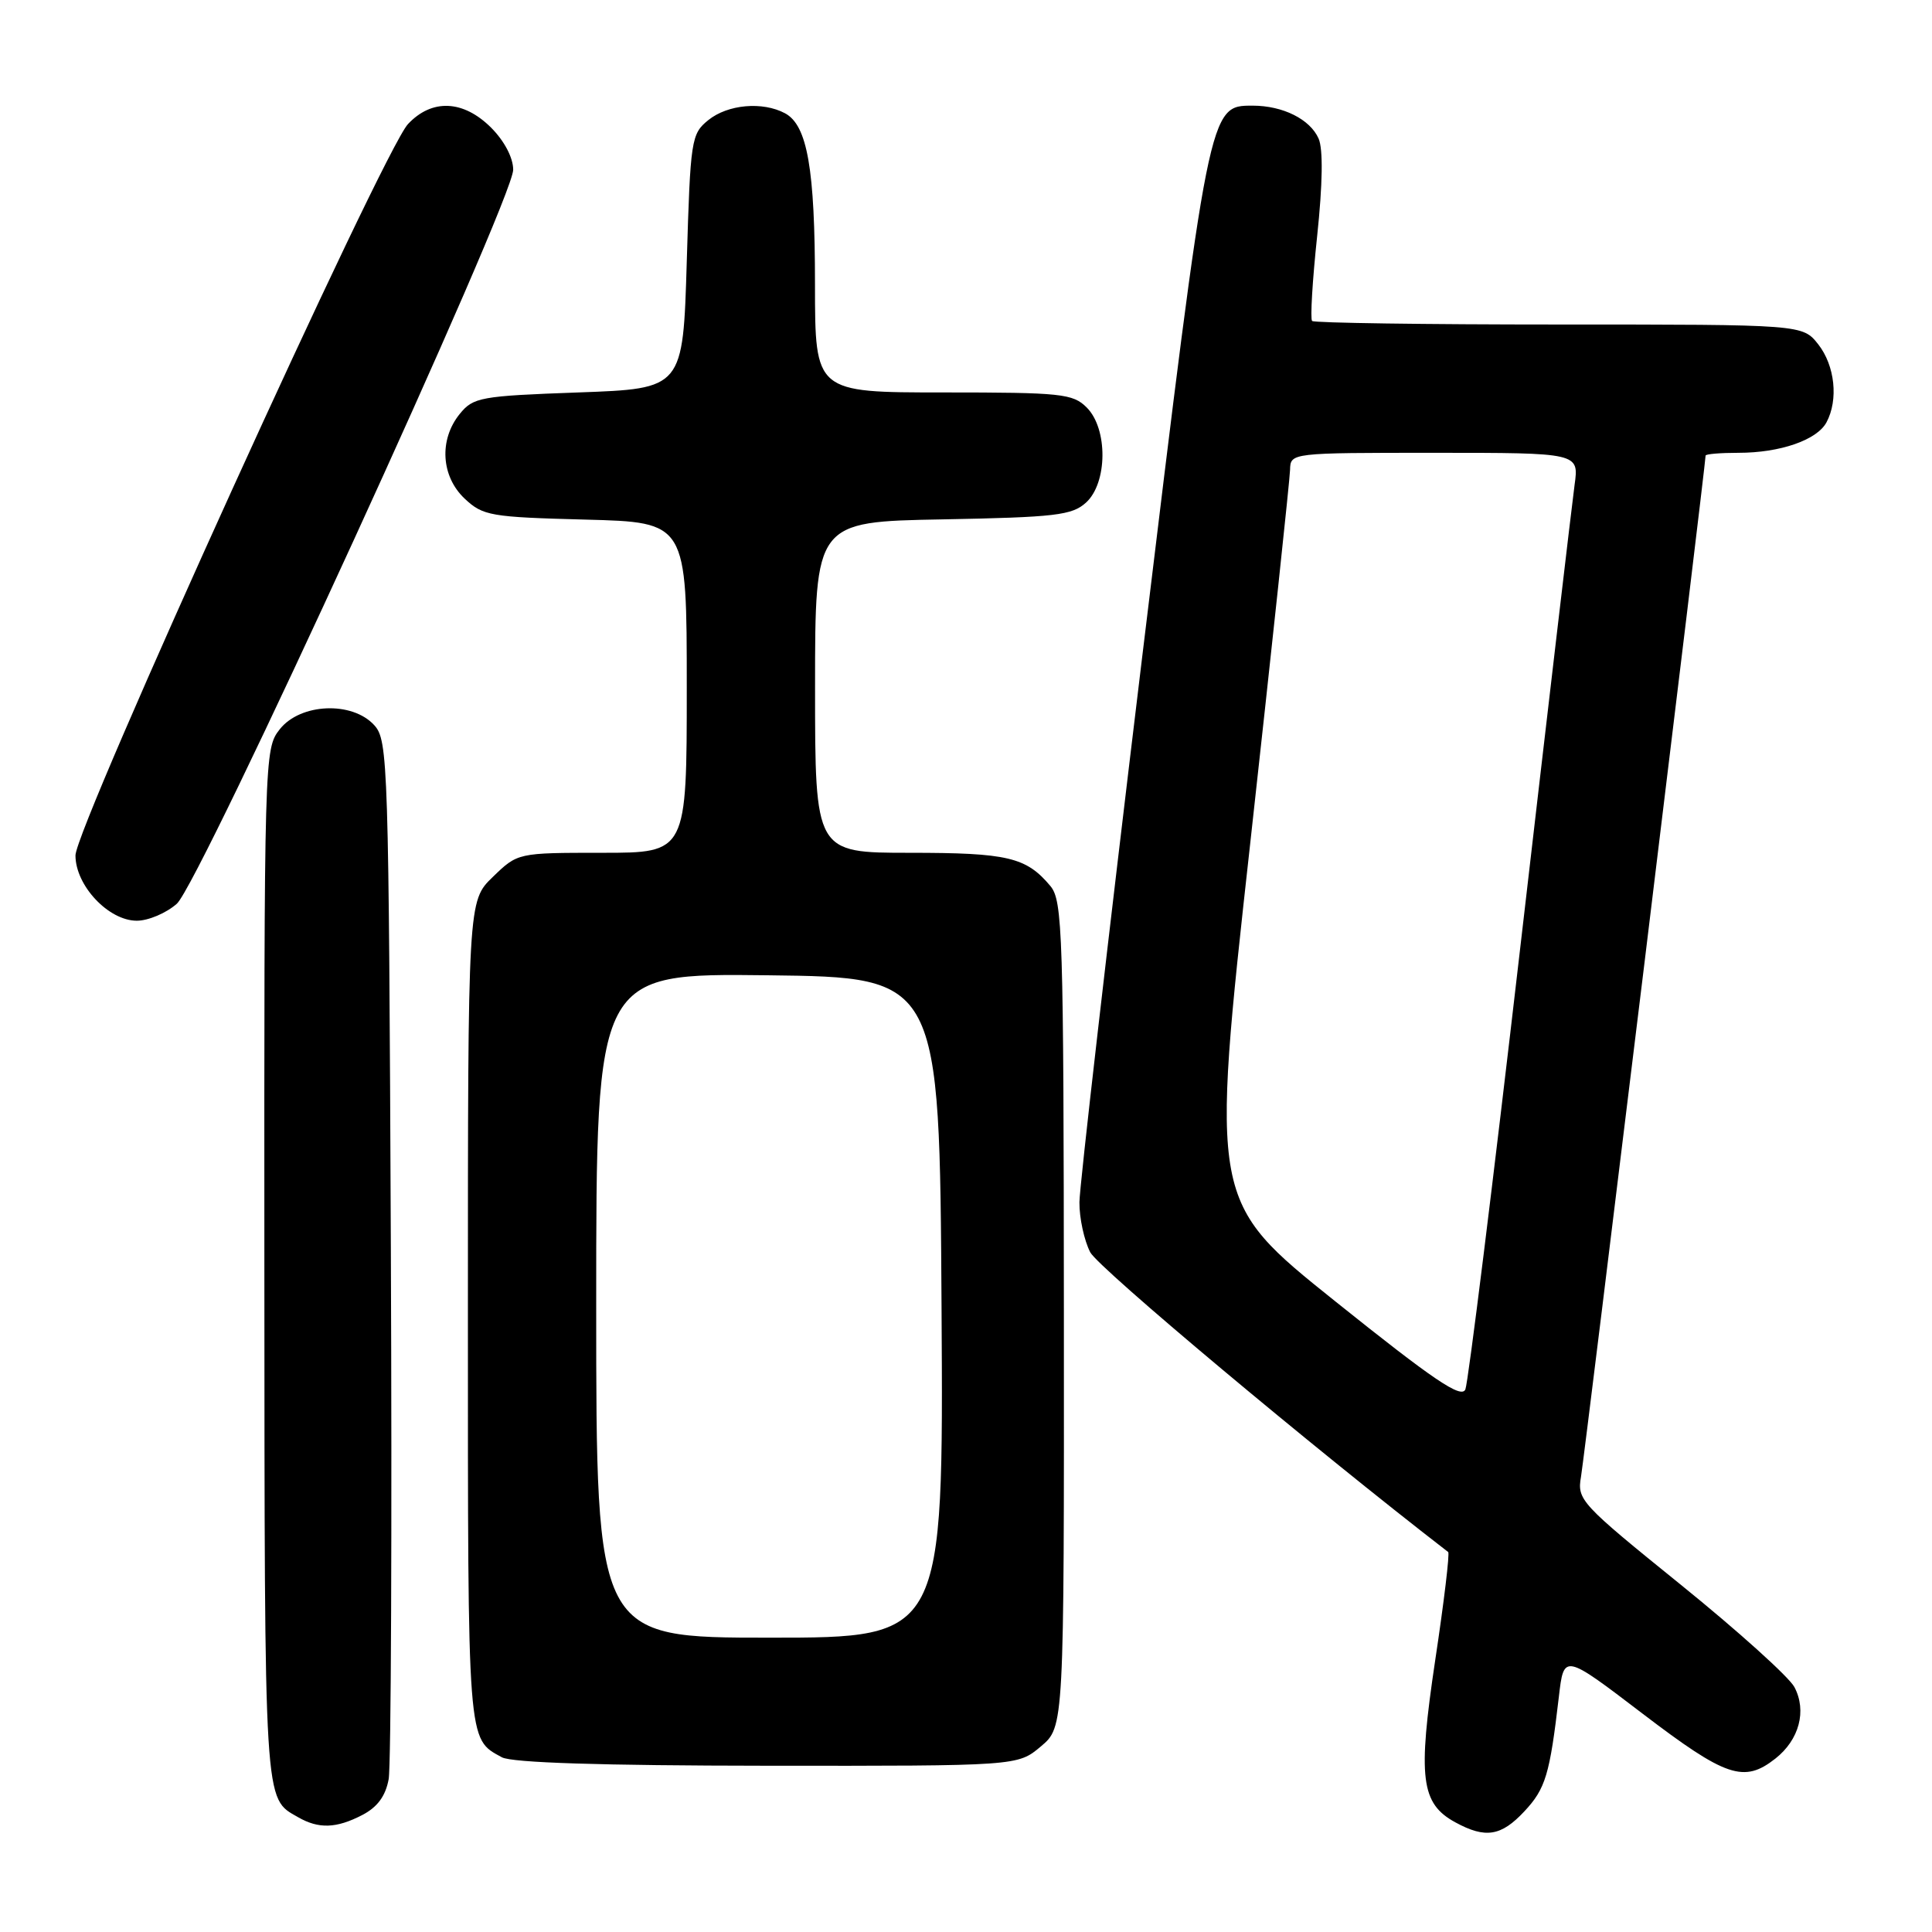 <?xml version="1.0" encoding="UTF-8" standalone="no"?>
<!DOCTYPE svg PUBLIC "-//W3C//DTD SVG 1.1//EN" "http://www.w3.org/Graphics/SVG/1.1/DTD/svg11.dtd" >
<svg xmlns="http://www.w3.org/2000/svg" xmlns:xlink="http://www.w3.org/1999/xlink" version="1.1" viewBox="0 0 256 256">
 <g >
 <path fill="currentColor"
d=" M 201.98 240.02 C 204.80 237.01 205.35 235.15 206.56 224.81 C 207.22 219.11 207.22 219.11 217.64 227.06 C 228.70 235.49 231.08 236.30 235.25 233.02 C 238.41 230.53 239.43 226.70 237.77 223.55 C 237.07 222.22 230.30 216.12 222.72 209.99 C 209.41 199.23 208.96 198.74 209.49 195.68 C 209.95 193.04 226.00 61.51 226.00 60.37 C 226.00 60.16 227.96 60.00 230.35 60.00 C 235.88 60.00 240.76 58.31 242.02 55.96 C 243.62 52.97 243.14 48.45 240.93 45.63 C 238.85 43.00 238.85 43.00 206.59 43.00 C 188.85 43.00 174.12 42.79 173.86 42.53 C 173.60 42.27 173.90 37.21 174.53 31.28 C 175.26 24.38 175.33 19.73 174.72 18.36 C 173.59 15.80 169.99 14.00 165.98 14.00 C 160.18 14.00 160.23 13.76 151.30 87.42 C 146.77 124.86 143.04 157.21 143.03 159.30 C 143.01 161.39 143.66 164.37 144.46 165.93 C 145.54 168.01 174.10 191.92 191.89 205.65 C 192.11 205.81 191.34 212.25 190.18 219.94 C 187.84 235.58 188.26 238.99 192.86 241.48 C 196.83 243.64 198.91 243.31 201.98 240.02 Z  M 48.00 240.50 C 50.01 239.46 51.09 237.99 51.50 235.75 C 51.82 233.96 51.95 202.28 51.79 165.35 C 51.51 100.95 51.42 98.12 49.60 96.10 C 46.68 92.88 39.80 93.17 37.07 96.63 C 35.02 99.24 35.00 99.96 35.03 167.88 C 35.07 239.99 34.95 238.19 39.50 240.79 C 42.23 242.36 44.57 242.28 48.00 240.50 Z  M 137.92 231.41 C 141.00 228.82 141.00 228.82 140.97 174.16 C 140.94 123.50 140.80 119.35 139.18 117.40 C 135.98 113.58 133.53 113.00 120.57 113.00 C 108.00 113.00 108.00 113.00 108.00 91.07 C 108.00 69.13 108.00 69.13 124.90 68.82 C 139.85 68.54 142.04 68.28 143.90 66.60 C 146.76 64.00 146.82 56.82 144.00 54.00 C 142.16 52.16 140.67 52.00 125.00 52.00 C 108.00 52.00 108.00 52.00 107.99 37.75 C 107.99 22.35 106.98 16.60 104.02 15.01 C 101.04 13.42 96.44 13.83 93.86 15.91 C 91.59 17.75 91.48 18.46 91.00 34.66 C 90.50 51.50 90.50 51.50 76.66 52.00 C 63.62 52.47 62.71 52.64 60.91 54.86 C 58.15 58.27 58.44 63.13 61.58 66.08 C 64.00 68.35 64.99 68.52 77.58 68.85 C 91.00 69.20 91.00 69.20 91.00 91.10 C 91.00 113.00 91.00 113.00 79.80 113.00 C 68.60 113.00 68.60 113.00 65.30 116.20 C 62.00 119.39 62.00 119.39 62.00 174.01 C 62.00 231.50 61.91 230.34 66.50 232.85 C 67.83 233.57 79.60 233.95 101.67 233.97 C 134.85 234.00 134.85 234.00 137.92 231.41 Z  M 23.43 119.75 C 26.50 117.02 68.00 26.47 68.00 22.49 C 68.00 20.90 66.83 18.68 65.08 16.92 C 61.39 13.24 57.23 13.06 54.06 16.44 C 50.76 19.95 10.00 109.61 10.00 113.35 C 10.00 117.34 14.38 122.00 18.13 122.00 C 19.65 122.00 22.03 120.99 23.43 119.75 Z  M 176.95 172.45 C 160.40 159.20 160.40 159.20 165.65 111.85 C 168.53 85.81 170.91 63.49 170.94 62.25 C 171.00 60.00 171.00 60.00 190.11 60.00 C 209.23 60.00 209.23 60.00 208.64 64.25 C 208.32 66.59 205.08 94.15 201.45 125.50 C 197.82 156.85 194.54 183.22 194.17 184.10 C 193.64 185.36 190.01 182.91 176.95 172.45 Z  M 79.00 172.98 C 79.00 128.96 79.00 128.96 101.75 129.23 C 124.50 129.50 124.50 129.50 124.76 173.25 C 125.02 217.00 125.02 217.00 102.01 217.00 C 79.00 217.00 79.00 217.00 79.00 172.98 Z "/>
</g>
</svg>